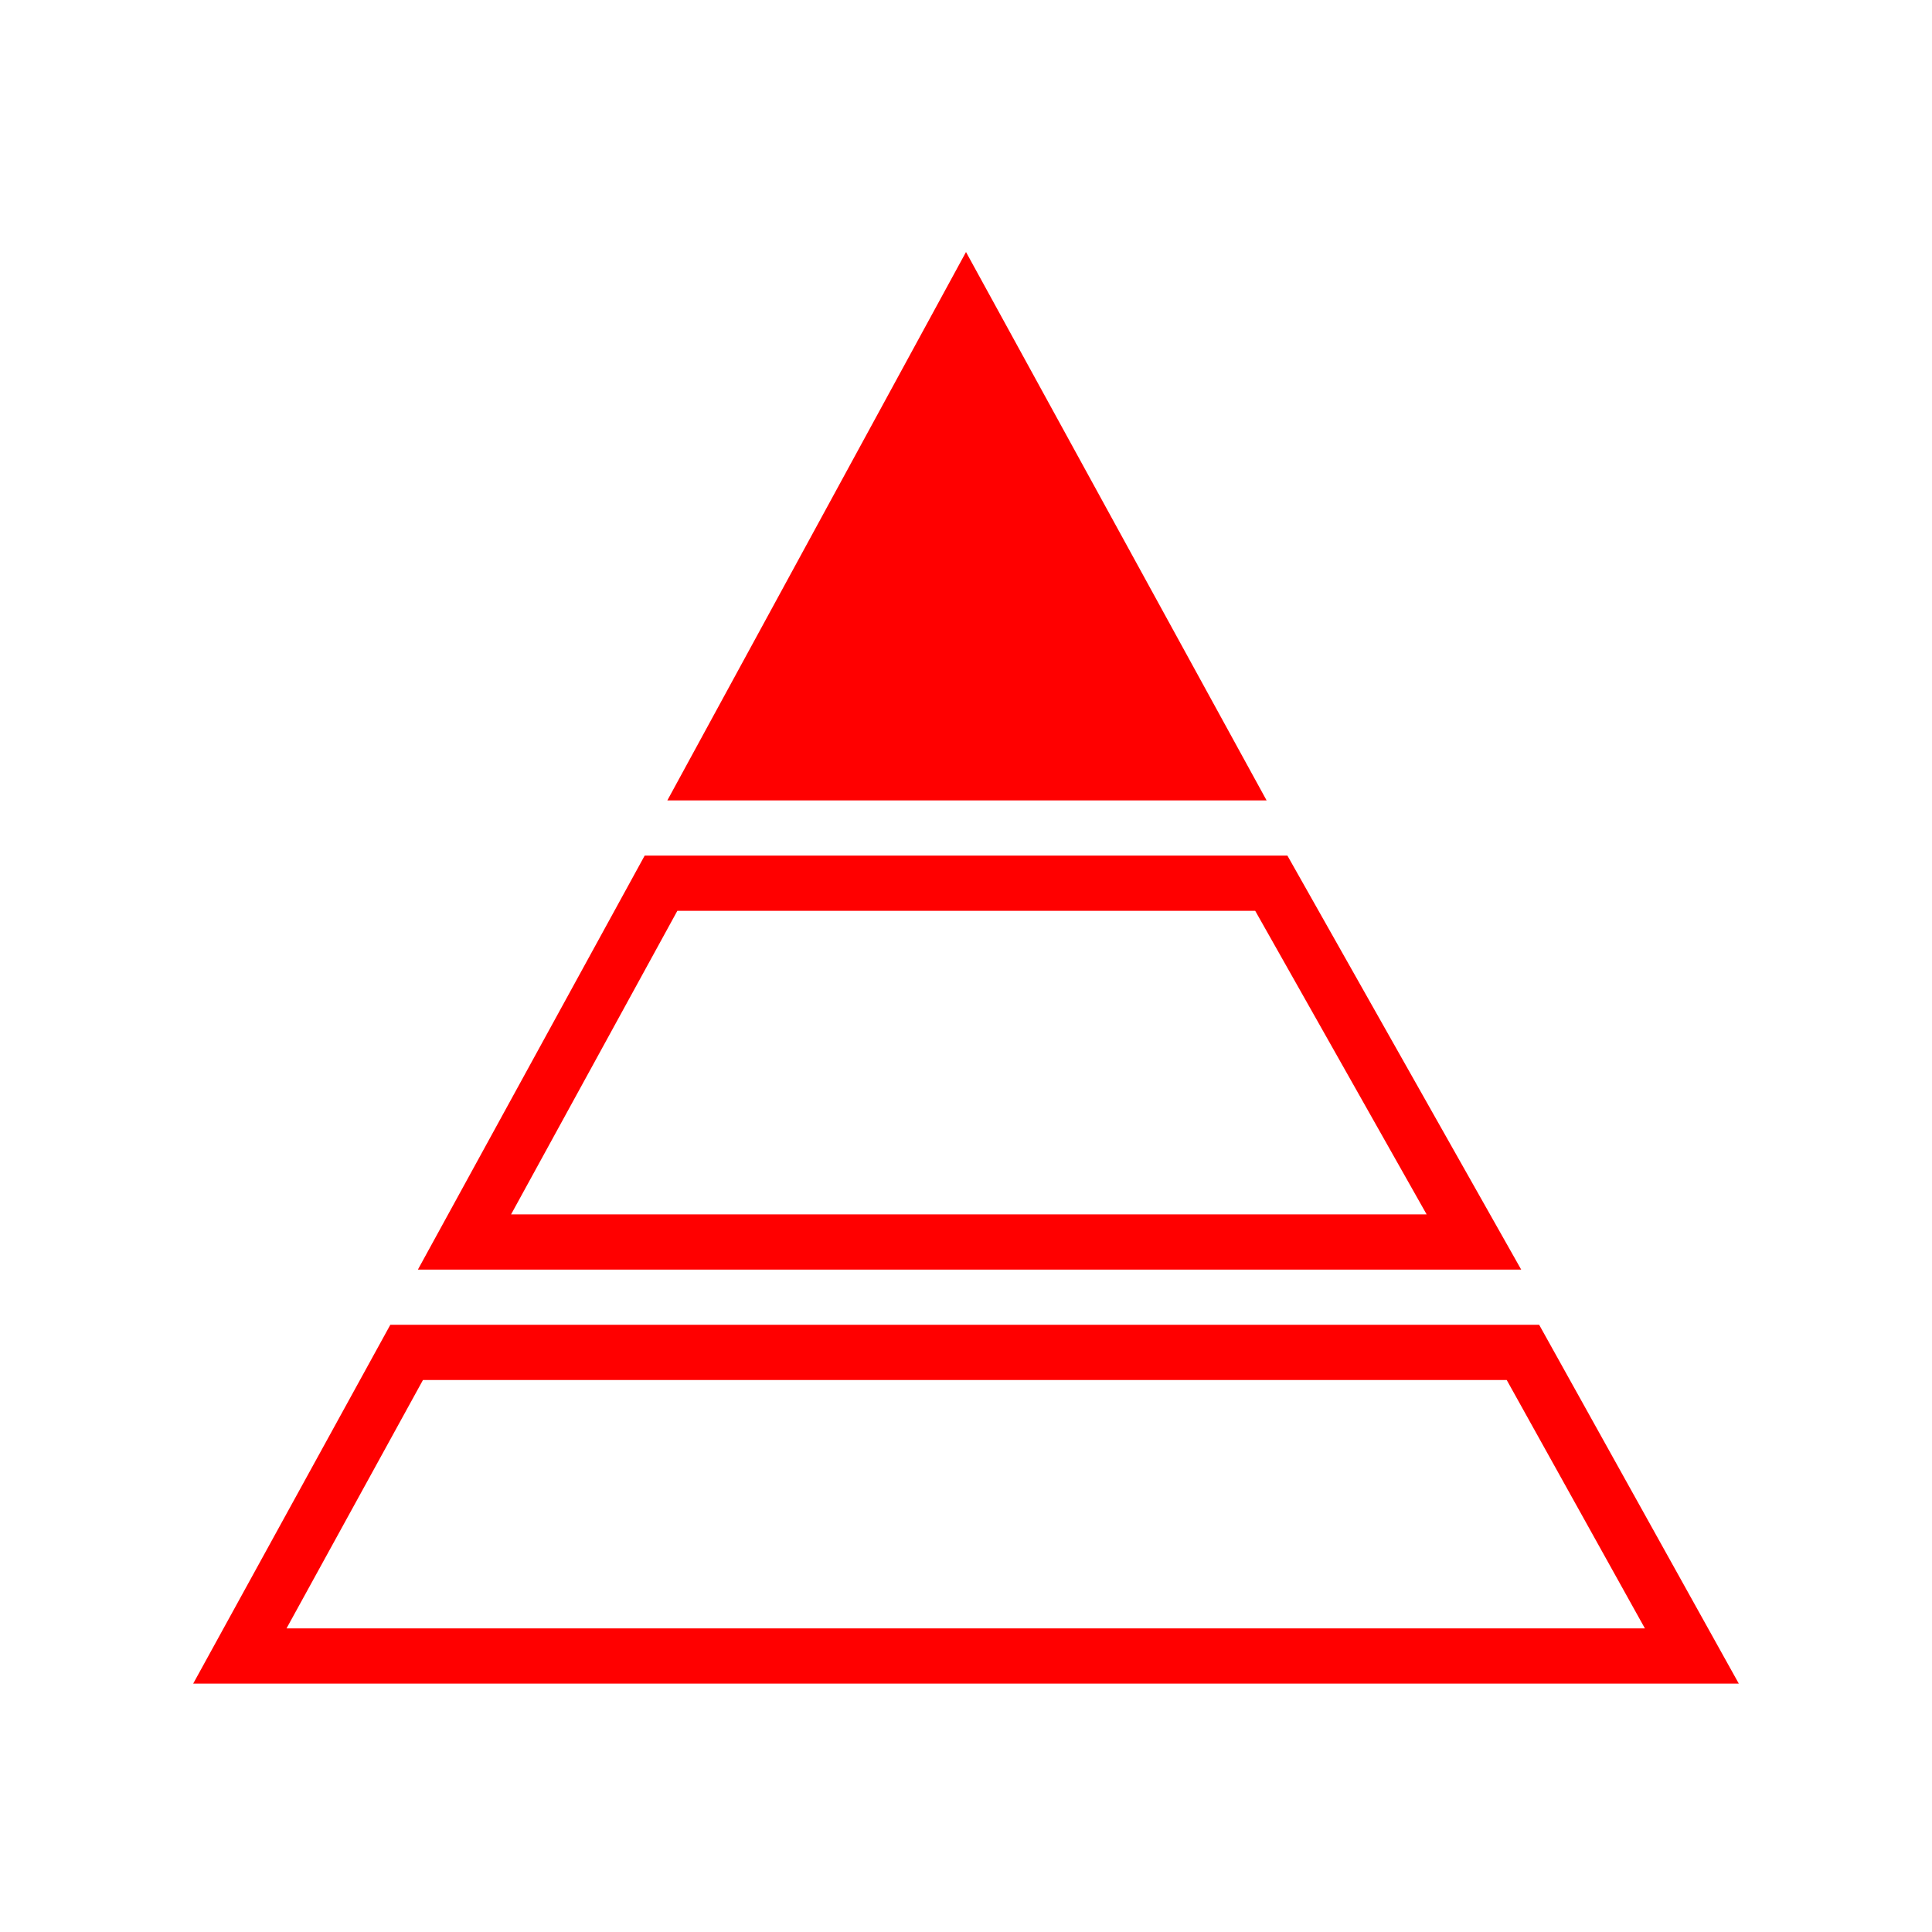 <?xml version="1.0" encoding="UTF-8"?>
<svg width="70px" height="70px" viewBox="0 0 70 70" version="1.1" xmlns="http://www.w3.org/2000/svg" xmlns:xlink="http://www.w3.org/1999/xlink">
    <!-- Generator: Sketch 61.2 (89653) - https://sketch.com -->
    <title>Icons/70px/pension-private-70</title>
    <desc>Created with Sketch.</desc>
    <g id="Icons/70px/pension-private-70" stroke="none" stroke-width="1" fill="none" fill-rule="evenodd">
        <g>
            <rect id="invisible-70x70" x="0" y="0" width="70" height="70"></rect>
            <g id="outlines" transform="translate(7, 9)" fill="#FF0000" fill-rule="nonzero">
                <path d="M48.767,39 L56,52 L0,52 L7.142,39 L48.767,39 Z M47.591,41 L8.325,41 L3.381,50 L52.598,50 L47.591,41 Z M39.645,22 L48.116,37 L8.141,37 L16.358,22 L39.645,22 Z M38.478,24 L17.542,24 L11.517,35 L44.69,35 L38.478,24 Z M28,0.131 L38.891,20 L17.179,20 L28,0.131 Z" id="Combined-Shape"></path>
            </g>
        </g>
    </g>
</svg>